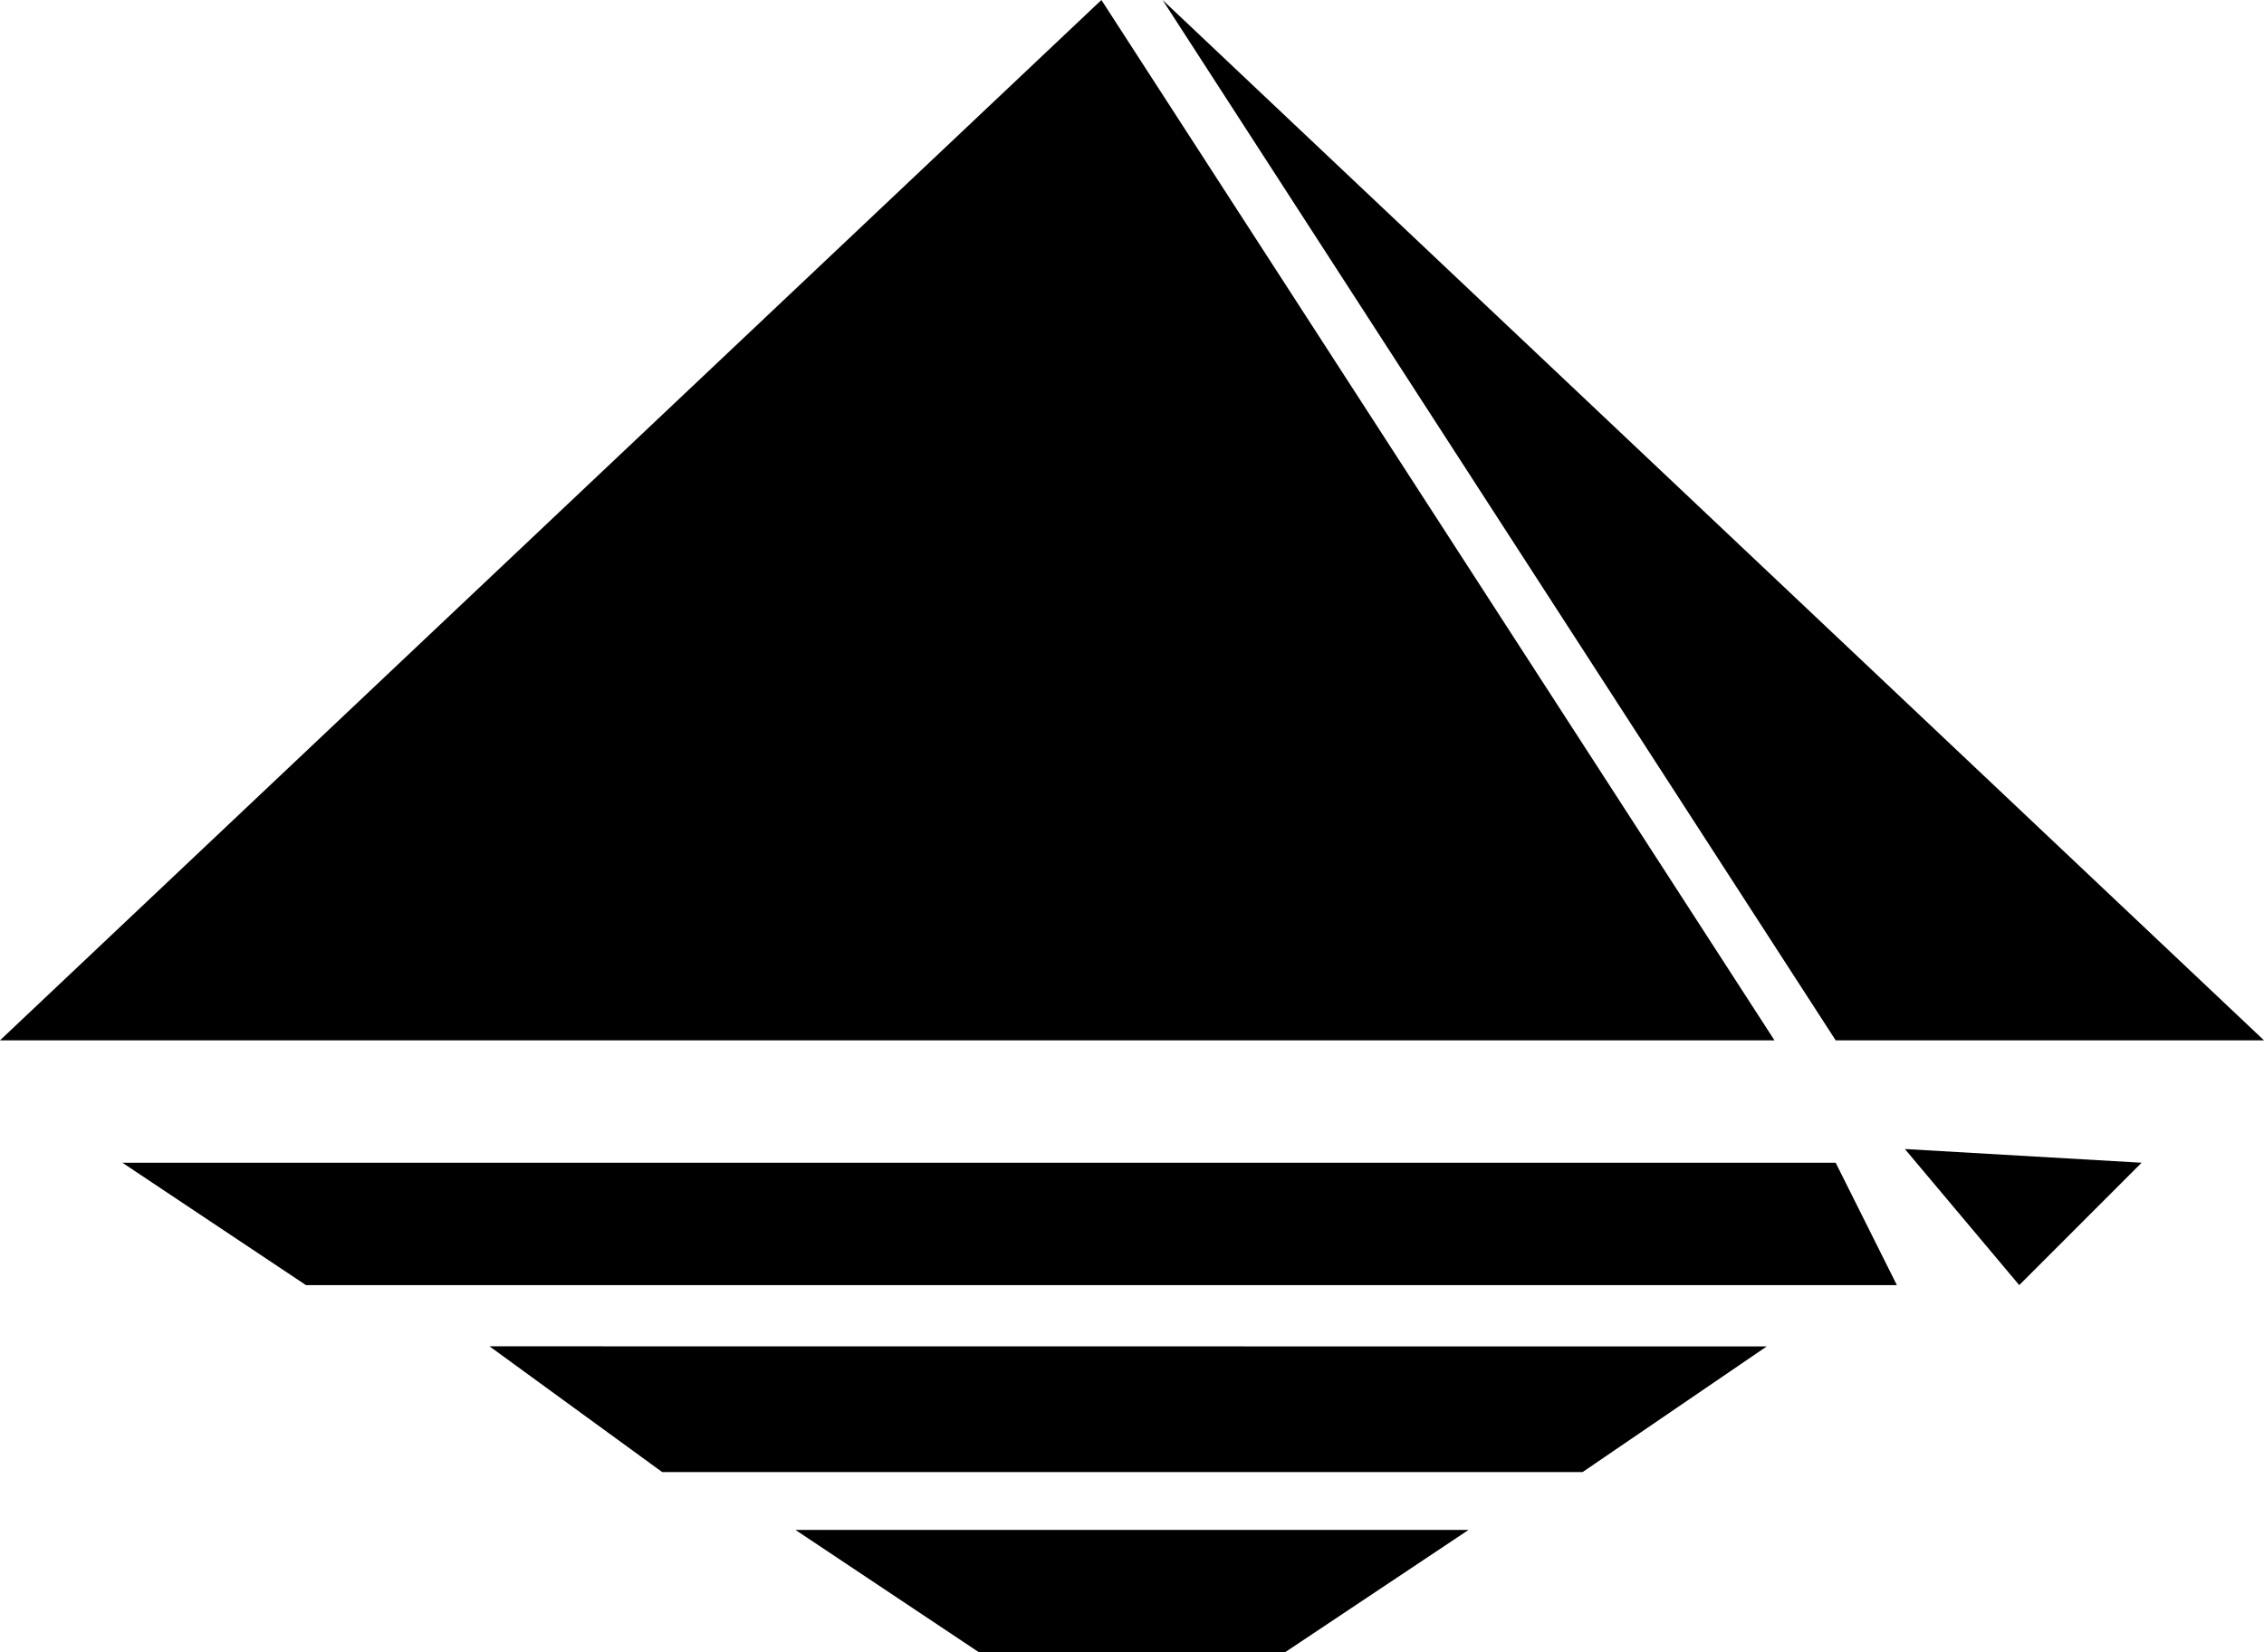 <svg xmlns="http://www.w3.org/2000/svg" xmlns:xlink="http://www.w3.org/1999/xlink" preserveAspectRatio="xMidYMid" width="37" height="27" viewBox="0 0 37 27">
  <defs>
    <style>
      .cls-1 {
        fill: #000;
        fill-rule: evenodd;
      }
    </style>
  </defs>
  <path d="M30.000,17.000 L19.000,-0.000 L37.000,17.000 L30.000,17.000 ZM-0.000,17.000 L18.000,-0.000 L29.000,17.000 L-0.000,17.000 ZM31.000,21.000 L5.000,21.000 L2.000,19.000 L30.000,19.000 L31.000,21.000 ZM25.864,24.055 L10.822,24.055 L8.000,22.000 L28.873,22.002 L25.864,24.055 ZM21.000,27.000 L16.000,27.000 L13.000,25.000 L24.000,25.000 L21.000,27.000 ZM33.000,21.000 L31.131,18.776 L35.000,19.000 L33.000,21.000 Z" class="cls-1"/>
</svg>
